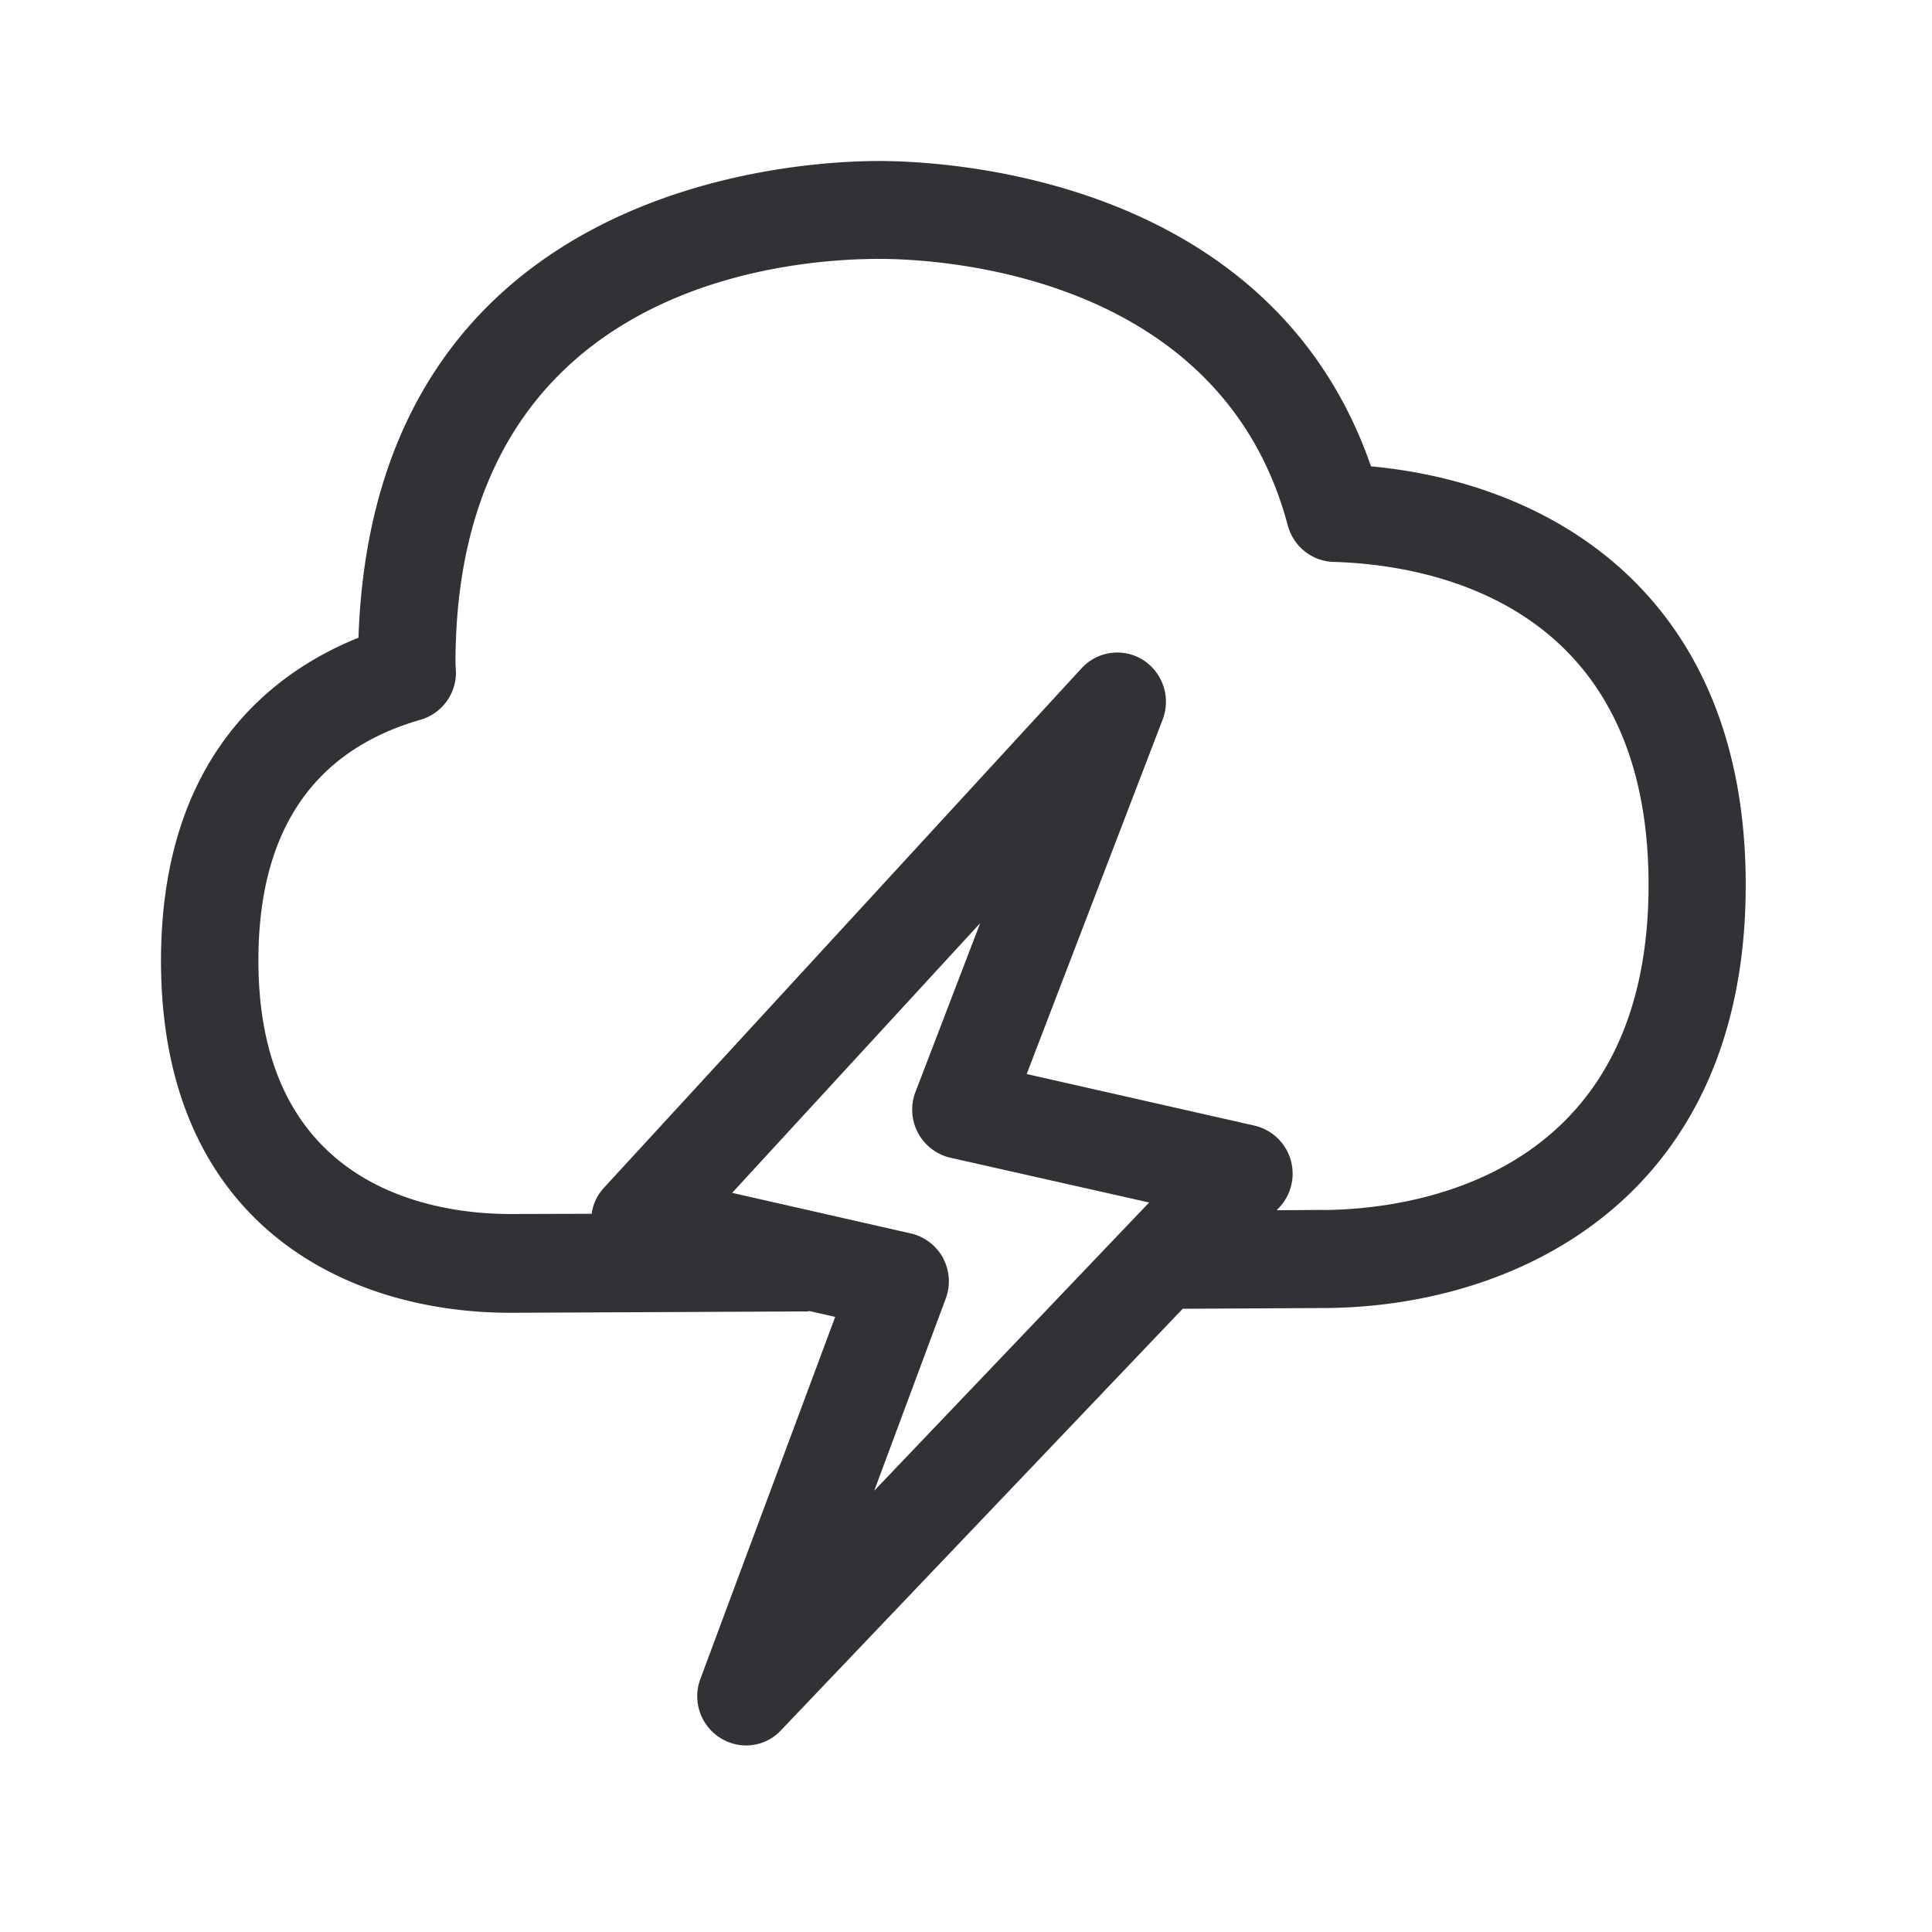 <svg width="24" height="24" viewBox="0 0 24 24" xmlns="http://www.w3.org/2000/svg"><path d="M16.415 15.03l-.555.004.028-.031a.613.613 0 00-.303-1.02l-2.831-.641 1.689-4.404a.616.616 0 00-.244-.74.601.601 0 00-.762.102l-5.941 6.462a.59.59 0 00-.146.316l-1.008.003c-.941 0-3.132-.308-3.132-3.151 0-1.6.678-2.605 2.014-2.989a.61.61 0 00.44-.588l-.006-.112c0-4.661 4.031-5.025 5.266-5.025.7 0 4.236.16 5.073 3.31.07.261.3.446.566.454 1.18.034 3.916.49 3.916 4.012 0 3.747-3.106 4.039-4.064 4.039m-4.7.596a.614.614 0 00-.401-.305l-2.219-.504 3.081-3.35-.803 2.095a.613.613 0 00.43.818l2.472.557-3.415 3.58.888-2.386a.61.61 0 00-.034-.505m5.317-9.834C15.784 2.19 11.745 2 10.92 2c-1.061 0-6.274.291-6.467 5.922C3.384 8.352 2 9.4 2 11.936c0 3.224 2.244 4.372 4.345 4.372l3.683-.017c.008 0 .014-.002.025-.005l.322.073L8.7 20.857a.612.612 0 00.566.826c.16 0 .32-.064.434-.187l4.992-5.238 1.728-.009c2.432 0 5.266-1.375 5.266-5.255 0-3.526-2.327-4.983-4.655-5.201" fill="#313235" fill-rule="nonzero"/></svg>